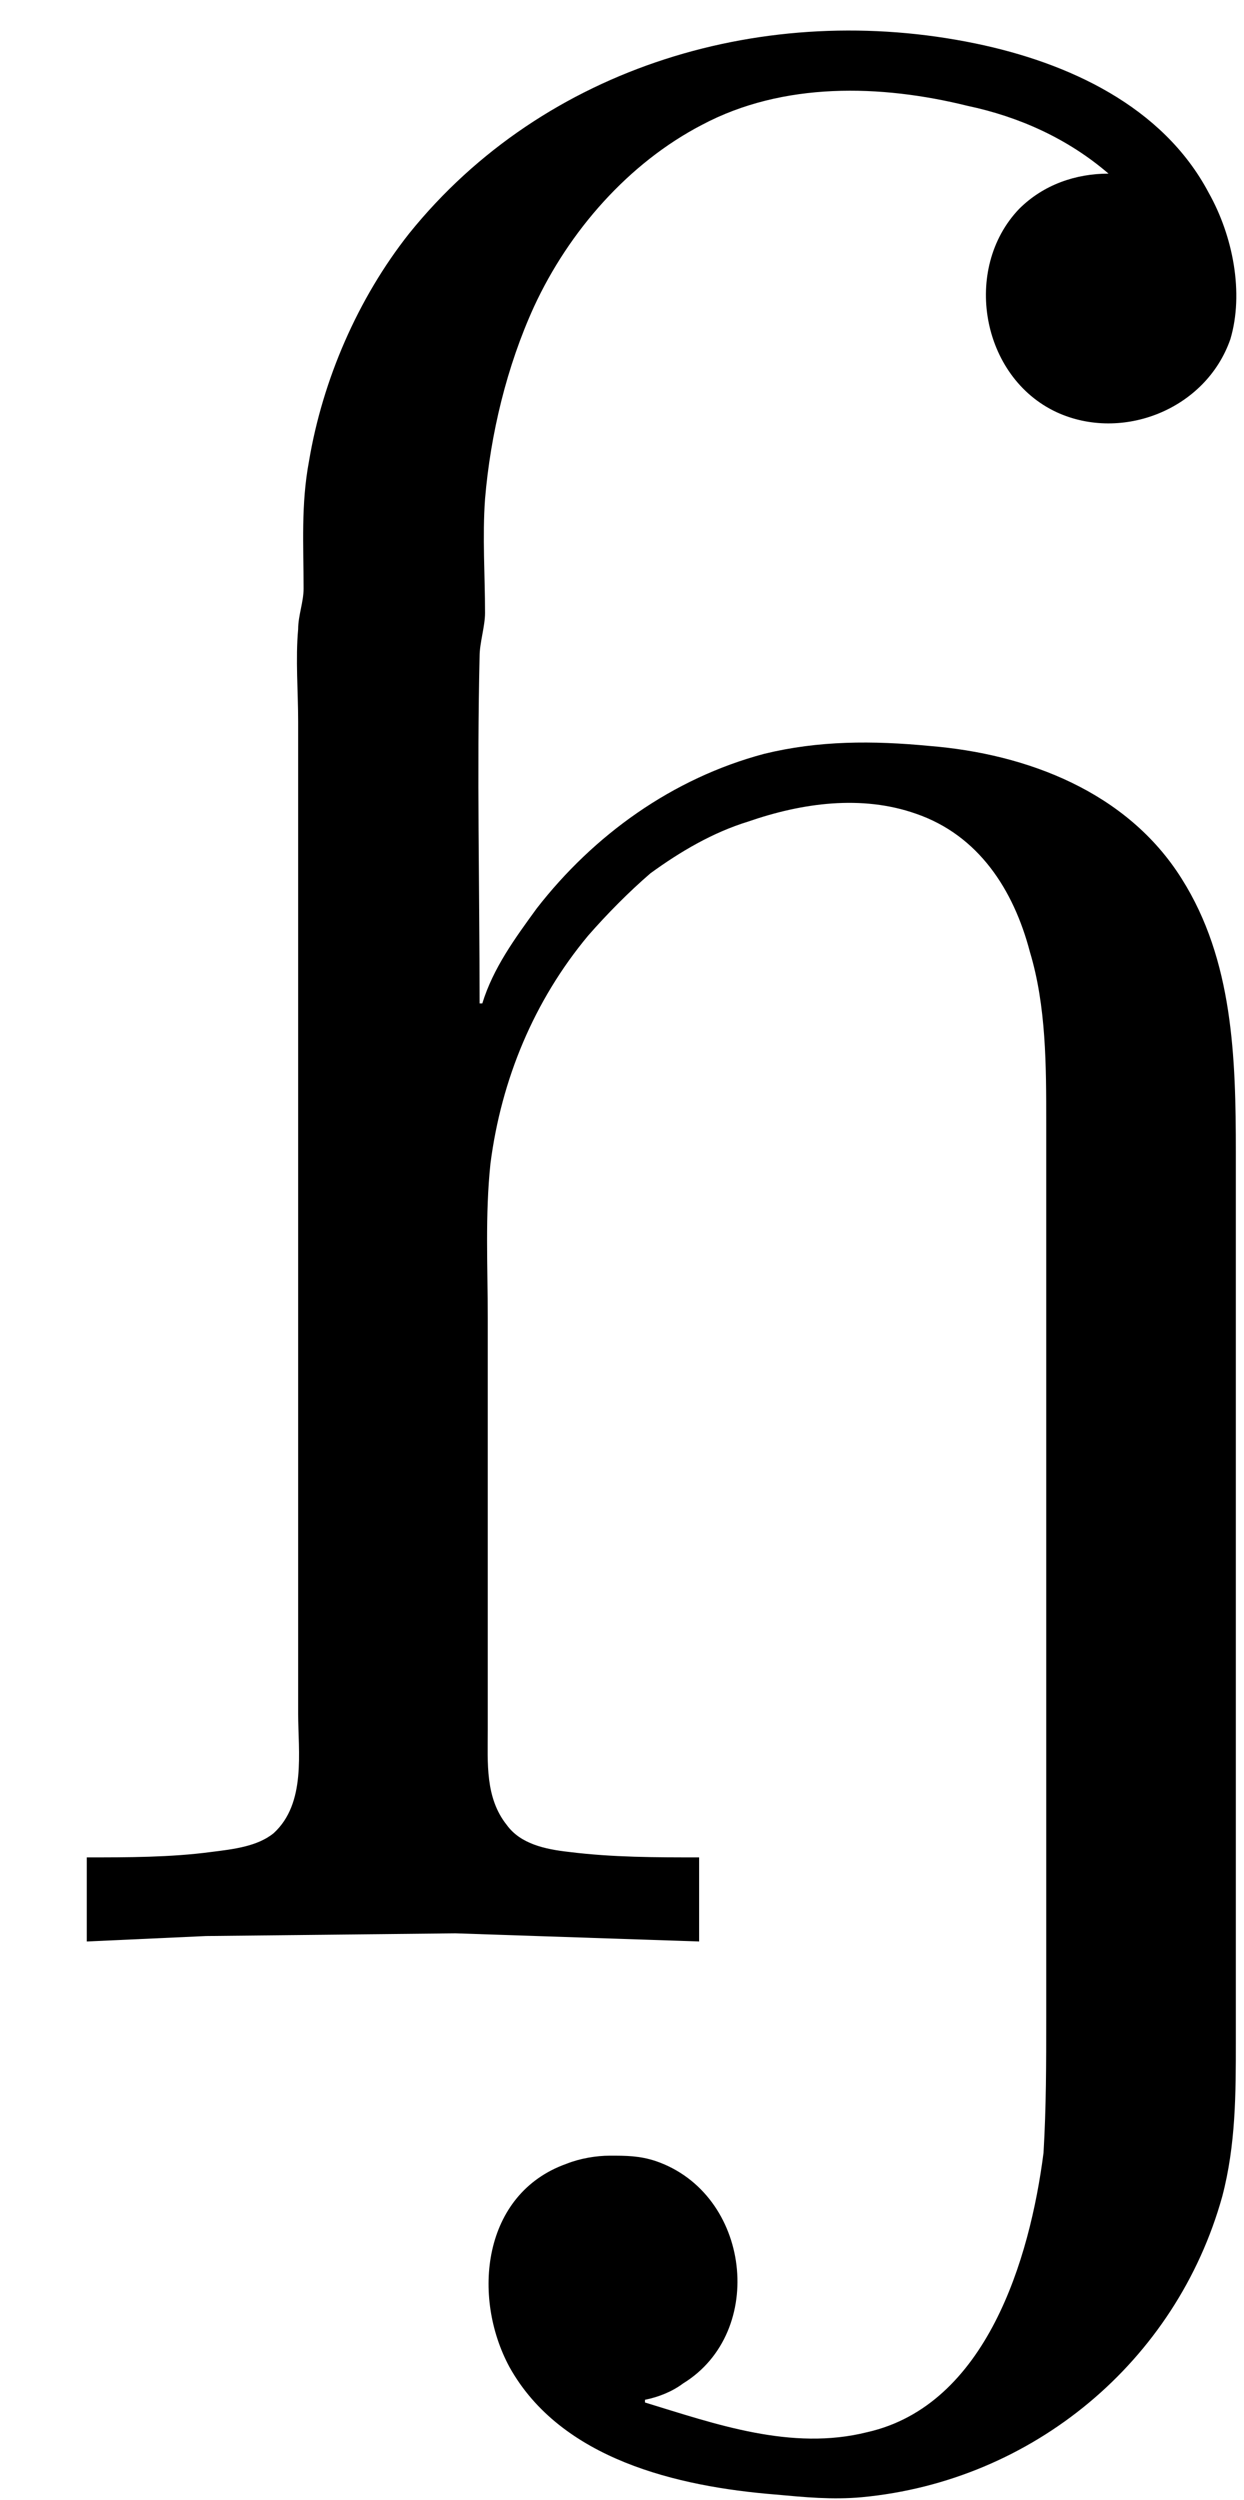 <?xml version='1.0' encoding='UTF-8'?>
<!-- This file was generated by dvisvgm 2.9.1 -->
<svg version='1.1' xmlns='http://www.w3.org/2000/svg' xmlns:xlink='http://www.w3.org/1999/xlink' viewBox='76.712 55.621 4.573 9.186'>
<defs>
<path id='g0-202' d='M.319-.319V-.01L.757-.03L1.674-.04L2.57-.01V-.319C2.411-.319 2.252-.319 2.092-.339C2.002-.349 1.913-.369 1.863-.438C1.783-.538 1.793-.667 1.793-.787V-1.514V-2.301C1.793-2.491 1.783-2.68 1.803-2.869C1.843-3.178 1.963-3.467 2.162-3.706C2.232-3.786 2.311-3.866 2.391-3.935C2.501-4.015 2.62-4.085 2.75-4.125C2.949-4.194 3.168-4.224 3.367-4.154C3.597-4.075 3.726-3.875 3.786-3.646C3.846-3.447 3.846-3.228 3.846-3.019V-2.471V-.399V.269C3.846 .438 3.846 .598 3.836 .767C3.786 1.156 3.626 1.694 3.188 1.793C2.909 1.863 2.63 1.763 2.371 1.684V1.674C2.421 1.664 2.471 1.644 2.511 1.614C2.819 1.425 2.76 .917 2.411 .797C2.351 .777 2.301 .777 2.242 .777C2.192 .777 2.132 .787 2.082 .807C1.773 .917 1.733 1.295 1.873 1.554C2.062 1.893 2.491 1.993 2.849 2.022C2.959 2.032 3.059 2.042 3.168 2.032C3.796 1.973 4.324 1.534 4.493 .927C4.543 .737 4.543 .548 4.543 .359V-.189V-2.172V-2.909C4.543-3.258 4.533-3.616 4.344-3.915C4.144-4.234 3.776-4.374 3.417-4.403C3.208-4.423 3.009-4.423 2.809-4.374C2.471-4.284 2.182-4.075 1.973-3.806C1.893-3.696 1.813-3.587 1.773-3.457H1.763C1.763-3.885 1.753-4.304 1.763-4.732C1.763-4.782 1.783-4.842 1.783-4.892C1.783-5.031 1.773-5.171 1.783-5.31C1.803-5.549 1.863-5.798 1.963-6.017C2.092-6.296 2.311-6.545 2.58-6.685C2.879-6.844 3.238-6.834 3.557-6.755C3.746-6.715 3.925-6.635 4.075-6.506C3.955-6.506 3.836-6.466 3.746-6.376C3.537-6.157 3.606-5.758 3.885-5.629C4.125-5.519 4.433-5.639 4.523-5.898C4.573-6.067 4.533-6.276 4.443-6.436C4.274-6.755 3.925-6.914 3.587-6.984C2.819-7.143 2.002-6.904 1.504-6.286C1.315-6.047 1.186-5.748 1.136-5.45C1.106-5.29 1.116-5.141 1.116-4.981C1.116-4.932 1.096-4.882 1.096-4.832C1.086-4.722 1.096-4.603 1.096-4.493V-1.933V-.847C1.096-.707 1.126-.518 1.006-.408C.946-.359 .857-.349 .777-.339C.628-.319 .468-.319 .319-.319Z'/>
</defs>
<g id="Guides">
  <g id="H-reference" style="fill:#27AAE1;stroke:none;" transform="matrix(1 0 0 1 339 696)">
   <path d="M 54.932 0 L 57.666 0 L 30.566 -70.459 L 28.076 -70.459 L 0.977 0 L 3.662 0 L 12.94 -24.463 L 45.703 -24.463 Z M 29.199 -67.09 L 29.443 -67.09 L 44.824 -26.709 L 13.818 -26.709 Z"/>
  </g>
  <line id="Baseline-S" style="fill:none;stroke:#27AAE1;opacity:1;stroke-width:0.577;" x1="263" x2="3036" y1="696" y2="696"/>
  <line id="Capline-S" style="fill:none;stroke:#27AAE1;opacity:1;stroke-width:0.577;" x1="263" x2="3036" y1="625.541" y2="625.541"/>
  <g id="H-reference" style="fill:#27AAE1;stroke:none;" transform="matrix(1 0 0 1 339 1126)">
   <path d="M 54.932 0 L 57.666 0 L 30.566 -70.459 L 28.076 -70.459 L 0.977 0 L 3.662 0 L 12.94 -24.463 L 45.703 -24.463 Z M 29.199 -67.09 L 29.443 -67.09 L 44.824 -26.709 L 13.818 -26.709 Z"/>
  </g>
  <line id="Baseline-M" style="fill:none;stroke:#27AAE1;opacity:1;stroke-width:0.577;" x1="263" x2="3036" y1="1126" y2="1126"/>
  <line id="Capline-M" style="fill:none;stroke:#27AAE1;opacity:1;stroke-width:0.577;" x1="263" x2="3036" y1="1055.54" y2="1055.54"/>
  <g id="H-reference" style="fill:#27AAE1;stroke:none;" transform="matrix(1 0 0 1 339 1556)">
   <path d="M 54.932 0 L 57.666 0 L 30.566 -70.459 L 28.076 -70.459 L 0.977 0 L 3.662 0 L 12.94 -24.463 L 45.703 -24.463 Z M 29.199 -67.09 L 29.443 -67.09 L 44.824 -26.709 L 13.818 -26.709 Z"/>
  </g>
  <line id="Baseline-L" style="fill:none;stroke:#27AAE1;opacity:1;stroke-width:0.577;" x1="263" x2="3036" y1="1556" y2="1556"/>
  <line id="Capline-L" style="fill:none;stroke:#27AAE1;opacity:1;stroke-width:0.577;" x1="263" x2="3036" y1="1485.54" y2="1485.54"/>
  <rect height="119.336" id="left-margin" style="fill:#00AEEF;stroke:none;opacity:0.4;" width="12.451" x="1394.06" y="1030.79"/>
  <rect height="119.336" id="right-margin" style="fill:#00AEEF;stroke:none;opacity:0.4;" width="12.451" x="1493.18" y="1030.79"/>
</g>
<g id='Regular-M'>
<use x='76.712' y='62.765' xlink:href='#g0-202'/>
</g>
</svg>